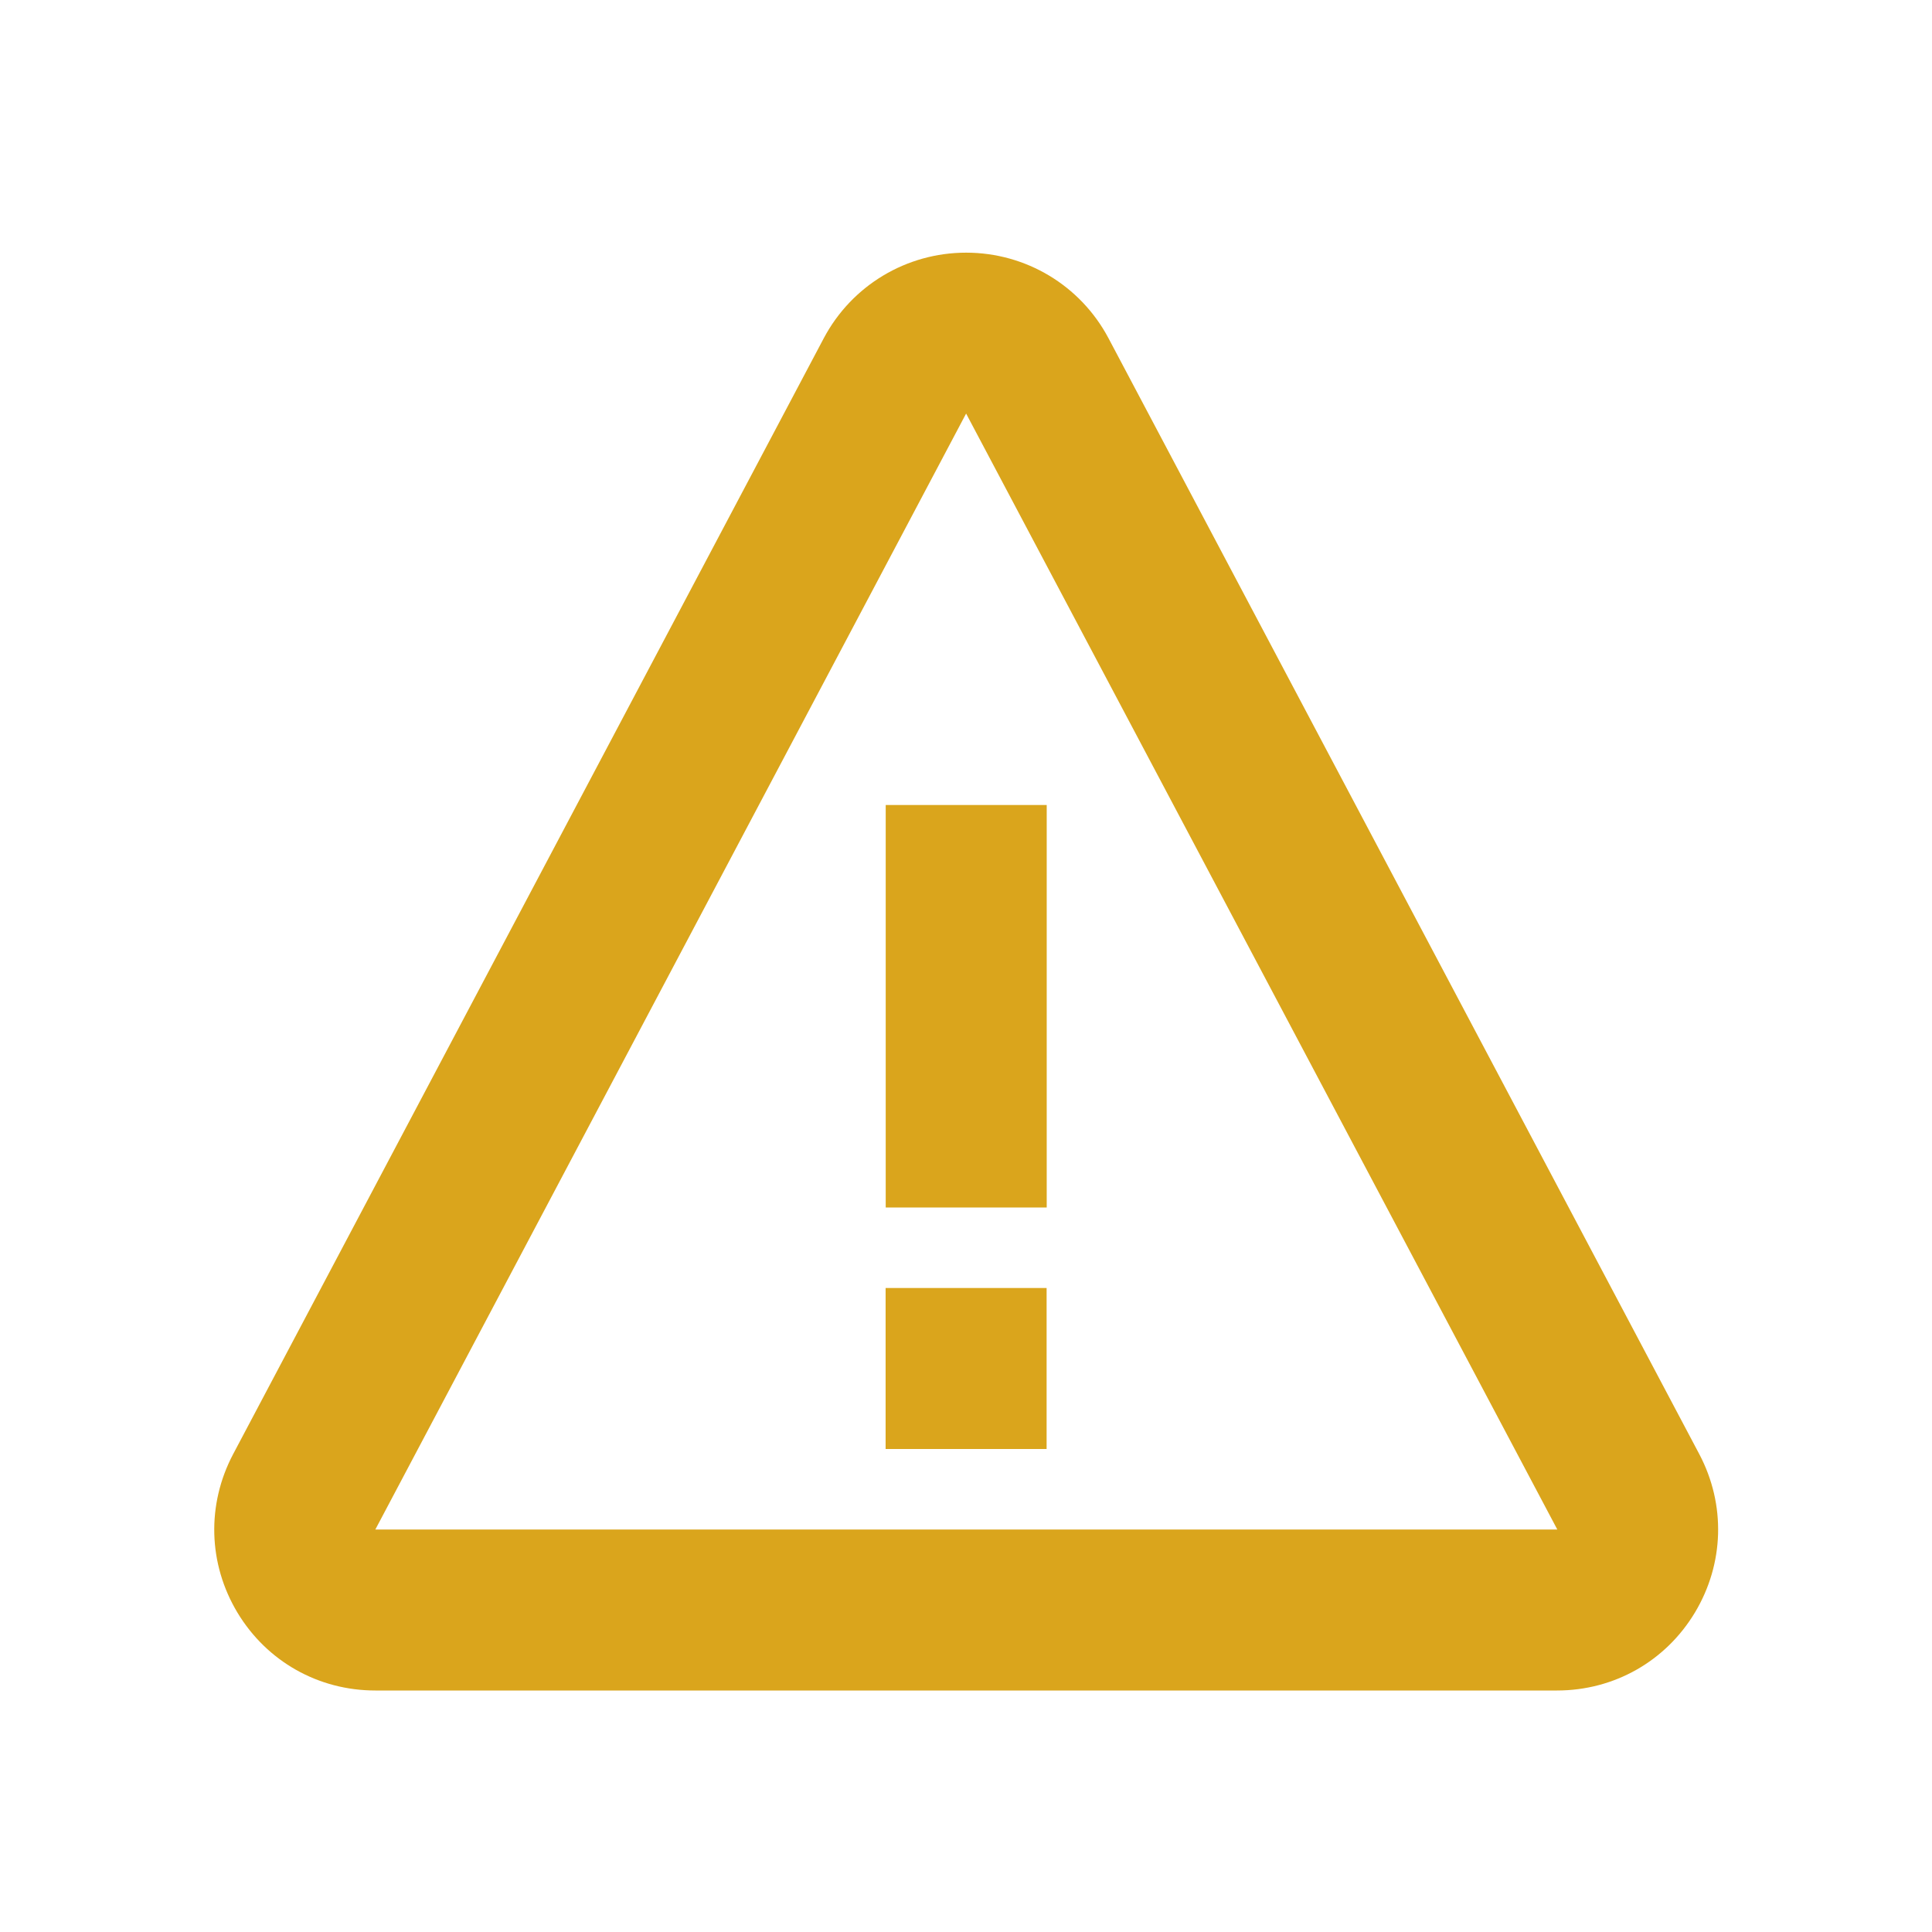 <svg width="18" height="18" viewBox="0 0 18 18" fill="none" xmlns="http://www.w3.org/2000/svg">
<g id="bx-error">
<mask id="mask0_41_2255" style="mask-type:luminance" maskUnits="userSpaceOnUse" x="0" y="0" width="19" height="18">
<path id="Background" d="M0.001 0H18.002V18H0.001V0Z" fill="white"/>
</mask>
<g mask="url(#mask0_41_2255)">
<path id="Shape" fill-rule="evenodd" clip-rule="evenodd" d="M8.252 7.5H9.752V11.25H8.252V7.5ZM8.251 12H9.751V13.5H8.251V12Z" fill="#DAA51C"/>
<path id="Shape_2" fill-rule="evenodd" clip-rule="evenodd" d="M10.327 3.15C10.066 2.659 9.558 2.354 9.001 2.354C8.445 2.354 7.936 2.659 7.675 3.151L2.172 13.548C1.924 14.018 1.939 14.569 2.212 15.024C2.486 15.479 2.966 15.75 3.497 15.75H14.506C15.037 15.75 15.517 15.479 15.791 15.024C16.064 14.569 16.08 14.018 15.832 13.548L10.327 3.15ZM3.497 14.25L9.001 3.853L14.509 14.25H3.497Z" fill="#DAA51C"/>
</g>
</g>
</svg>
